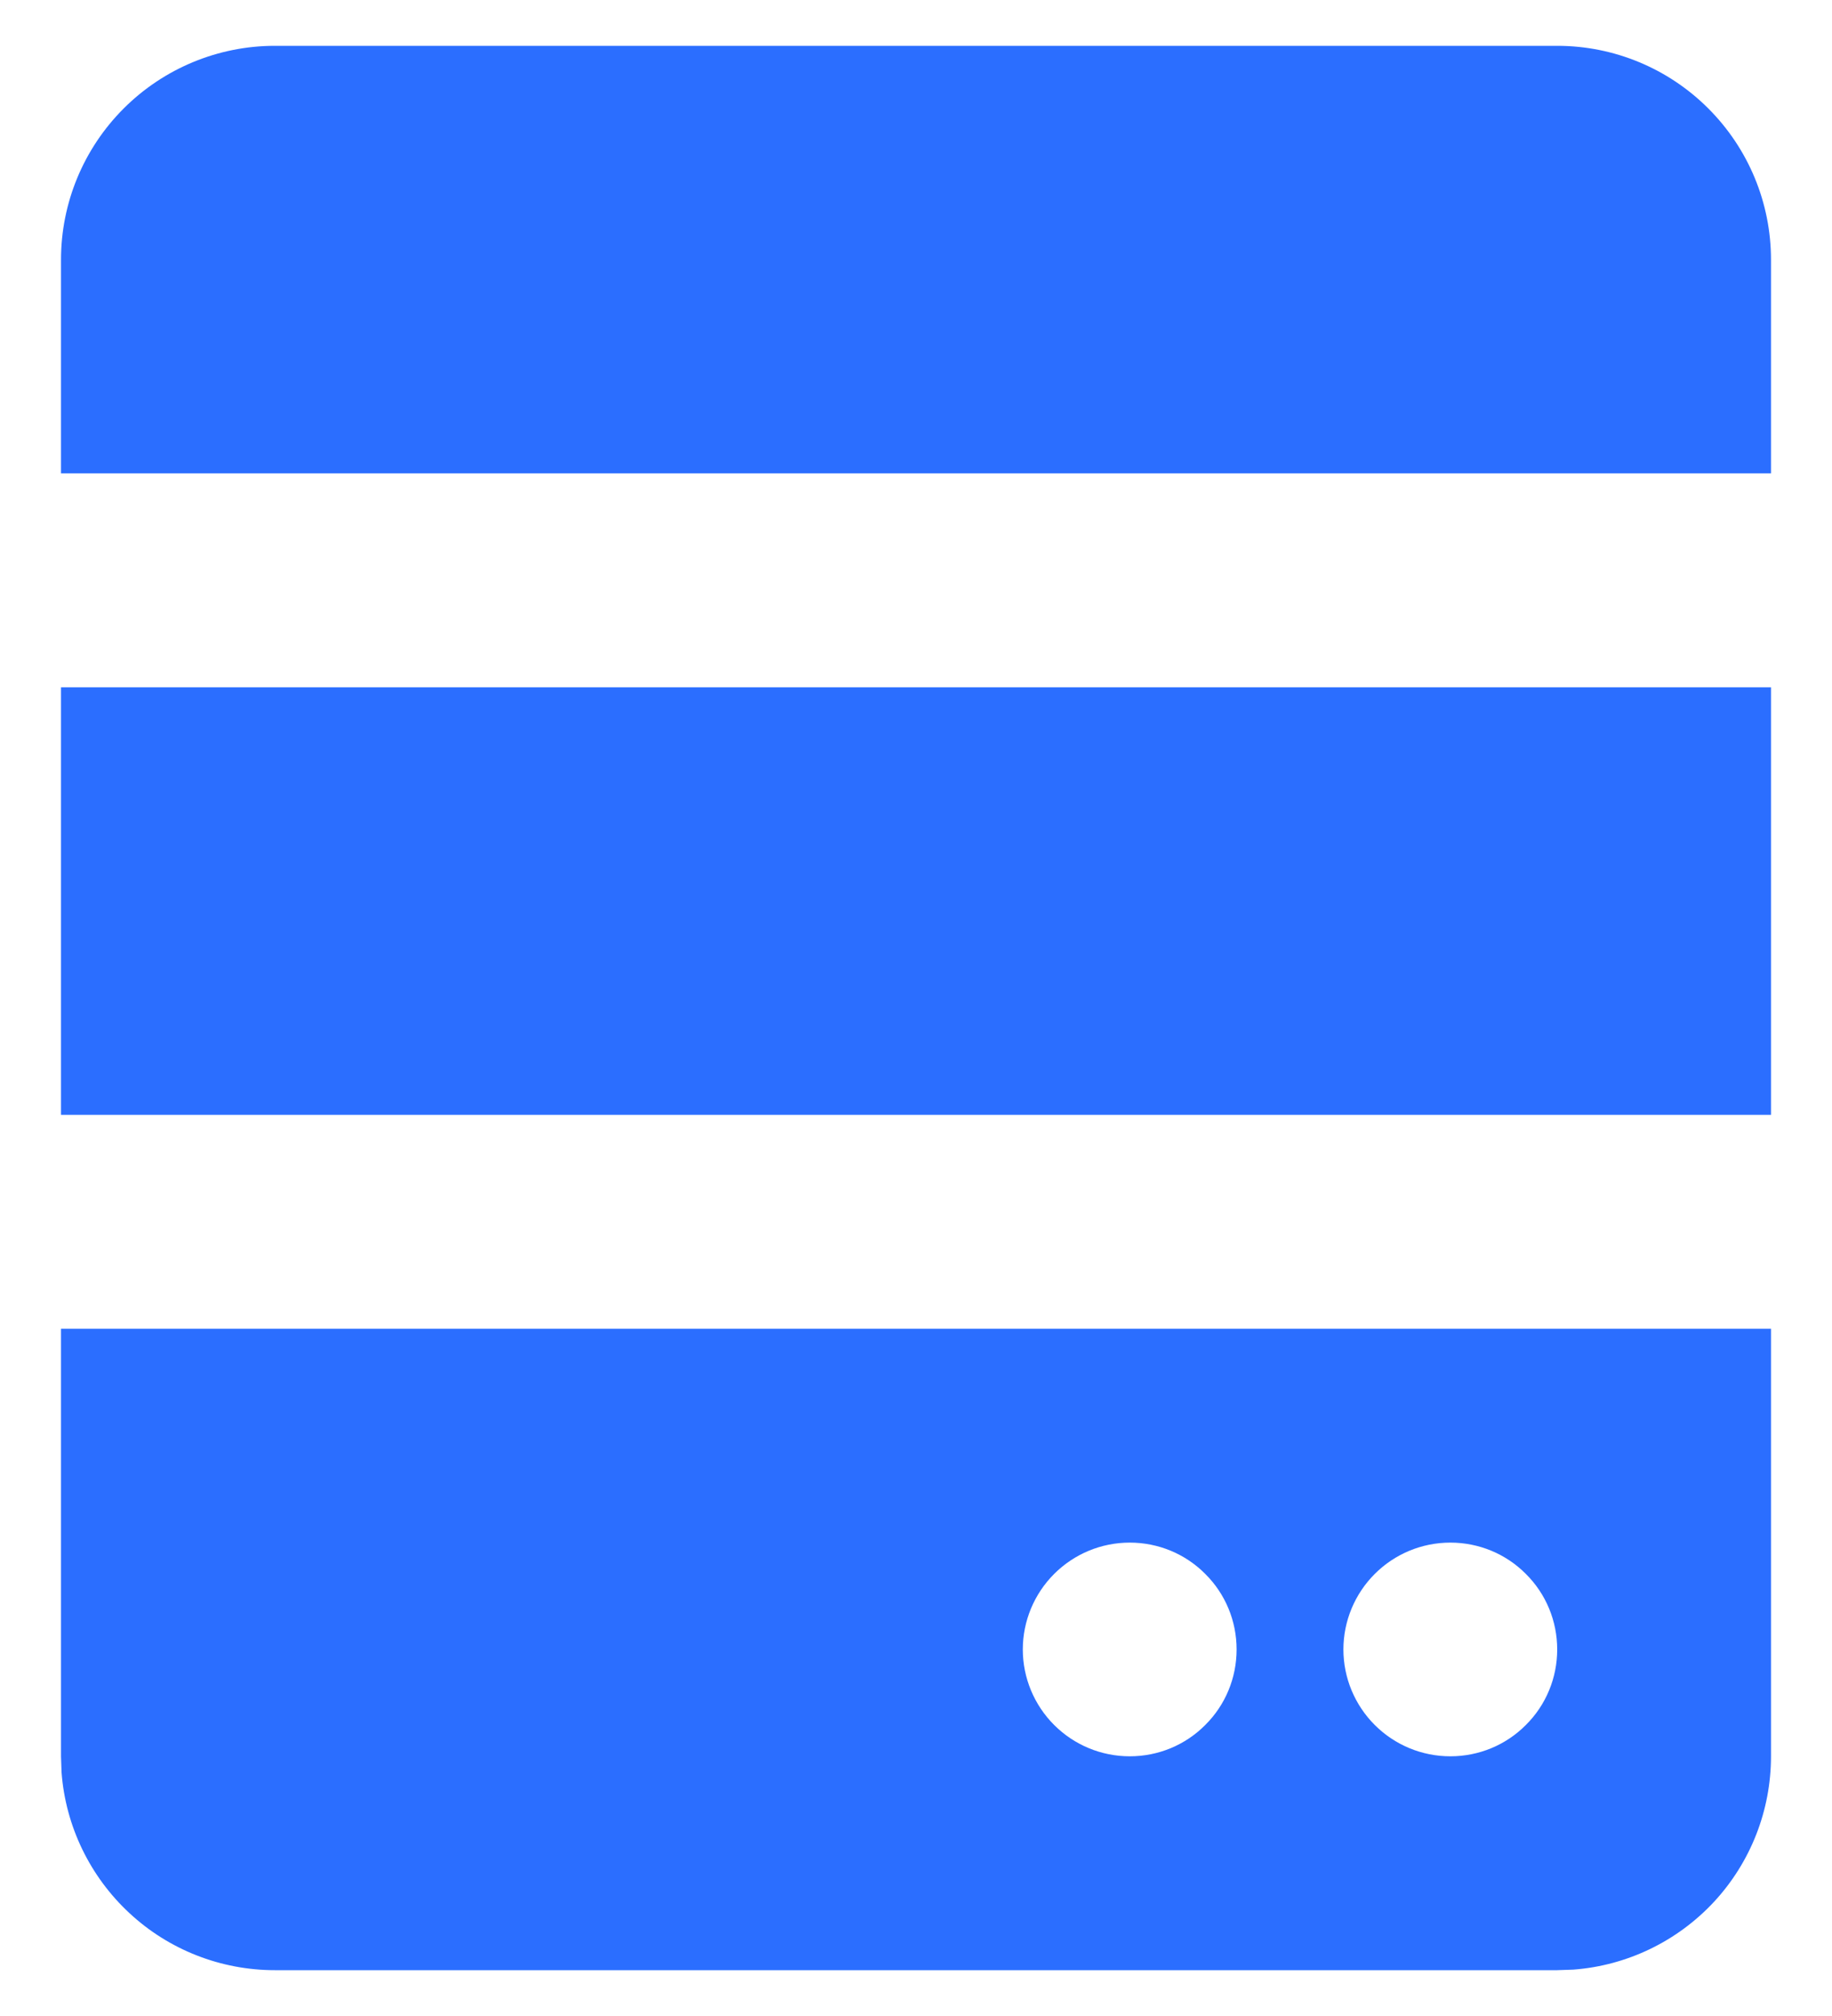 <svg width="10" height="11" viewBox="0 0 10 11" fill="none" xmlns="http://www.w3.org/2000/svg">
<path d="M9.667 7.25V9.583C9.667 9.878 9.556 10.161 9.356 10.377C9.155 10.593 8.881 10.725 8.588 10.747L8.5 10.75H1.5C1.206 10.75 0.922 10.639 0.707 10.439C0.491 10.239 0.358 9.964 0.336 9.671L0.333 9.583V7.25H9.667ZM6.167 8.417C6.012 8.417 5.864 8.478 5.754 8.588C5.645 8.697 5.583 8.845 5.583 9C5.583 9.155 5.645 9.303 5.754 9.412C5.864 9.522 6.012 9.583 6.167 9.583C6.322 9.583 6.47 9.522 6.579 9.412C6.689 9.303 6.75 9.155 6.75 9C6.75 8.845 6.689 8.697 6.579 8.588C6.47 8.478 6.322 8.417 6.167 8.417ZM7.917 8.417C7.762 8.417 7.614 8.478 7.504 8.588C7.395 8.697 7.333 8.845 7.333 9C7.333 9.155 7.395 9.303 7.504 9.412C7.614 9.522 7.762 9.583 7.917 9.583C8.072 9.583 8.22 9.522 8.329 9.412C8.439 9.303 8.5 9.155 8.5 9C8.5 8.845 8.439 8.697 8.329 8.588C8.22 8.478 8.072 8.417 7.917 8.417ZM9.667 3.75V6.083H0.333V3.75H9.667ZM8.5 0.25C8.81 0.25 9.106 0.373 9.325 0.592C9.544 0.811 9.667 1.107 9.667 1.417V2.583H0.333V1.417C0.333 1.107 0.456 0.811 0.675 0.592C0.894 0.373 1.191 0.25 1.5 0.25H8.5Z" fill="#2B6EFF"/>
</svg>
